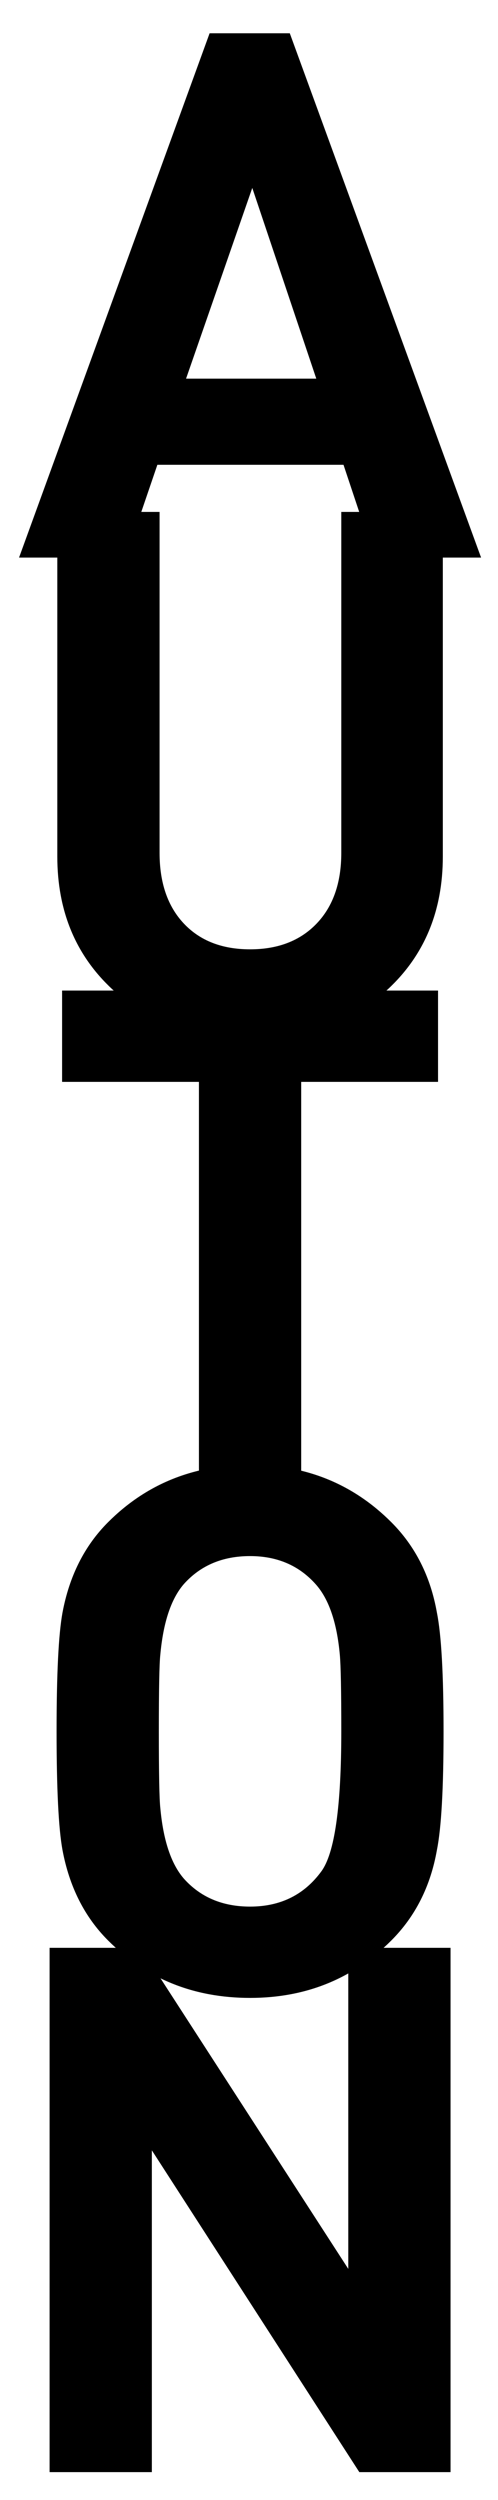 <?xml version="1.0" encoding="utf-8"?>
<!-- Generator: Adobe Illustrator 16.0.1, SVG Export Plug-In . SVG Version: 6.00 Build 0)  -->
<!DOCTYPE svg PUBLIC "-//W3C//DTD SVG 1.1//EN" "http://www.w3.org/Graphics/SVG/1.1/DTD/svg11.dtd">
<svg version="1.1" id="Layer_1" xmlns="http://www.w3.org/2000/svg" xmlns:xlink="http://www.w3.org/1999/xlink" x="0px" y="0px"
	 width="67.69px" height="339.497px" viewBox="-102.897 -252.551 67.69 339.497"
	 enable-background="new -102.897 -252.551 67.69 339.497" xml:space="preserve">
<g>
	<path d="M-37.507-176.831h-14.5l-4.2-12.6h-25.3l-4.3,12.6h-14.5l25.9-71.2h10.9L-37.507-176.831z M-59.907-201.13l-8.7-25.9
		l-9,25.9H-59.907z"/>
	<path d="M-42.707-136.231c0,7.4-2.5,13.418-7.5,18.051c-5,4.634-11.234,6.949-18.7,6.949c-7.467,0-13.7-2.315-18.7-6.949
		c-5-4.633-7.5-10.65-7.5-18.051v-46.8h13.9v46.3c0,4.067,1.1,7.268,3.3,9.601c2.2,2.334,5.2,3.5,9,3.5c3.8,0,6.816-1.166,9.05-3.5
		c2.232-2.333,3.35-5.533,3.35-9.601v-46.3h13.8V-136.231z"/>
	<path d="M-43.357-105.63h-18.6v58.8h-13.9v-58.8h-18.6v-12.4h51.1V-105.63z"/>
	<path d="M-42.607-17.43c0,7.734-0.3,13.1-0.9,16.1c-0.867,4.935-2.935,9.034-6.2,12.3c-5.2,5.2-11.6,7.8-19.2,7.8
		c-7.667,0-14.1-2.6-19.3-7.8c-3.2-3.2-5.267-7.3-6.2-12.3c-0.535-2.933-0.8-8.3-0.8-16.1c0-7.801,0.266-13.166,0.8-16.101
		c0.933-5,3-9.1,6.2-12.3c5.2-5.2,11.633-7.8,19.3-7.8c7.6,0,14,2.6,19.2,7.8c3.266,3.268,5.333,7.367,6.2,12.3
		C-42.907-30.531-42.607-25.164-42.607-17.43z M-56.507-17.43c0-5.466-0.067-8.934-0.2-10.4c-0.4-4.4-1.5-7.6-3.3-9.6
		c-2.267-2.533-5.234-3.801-8.9-3.801c-3.734,0-6.734,1.268-9,3.801c-1.734,2-2.8,5.199-3.2,9.6c-0.134,1.2-0.2,4.667-0.2,10.4
		c0,5.734,0.066,9.199,0.2,10.399c0.4,4.4,1.466,7.601,3.2,9.601c2.266,2.534,5.266,3.8,9,3.8c4.133,0,7.365-1.601,9.7-4.8
		C-57.407-0.896-56.507-7.231-56.507-17.43z"/>
	<path d="M-41.657,83.169h-12.4l-28.2-43.7v43.7h-13.9v-71.2h12.4l28.2,43.601V11.969h13.9V83.169z"/>
</g>
</svg>
